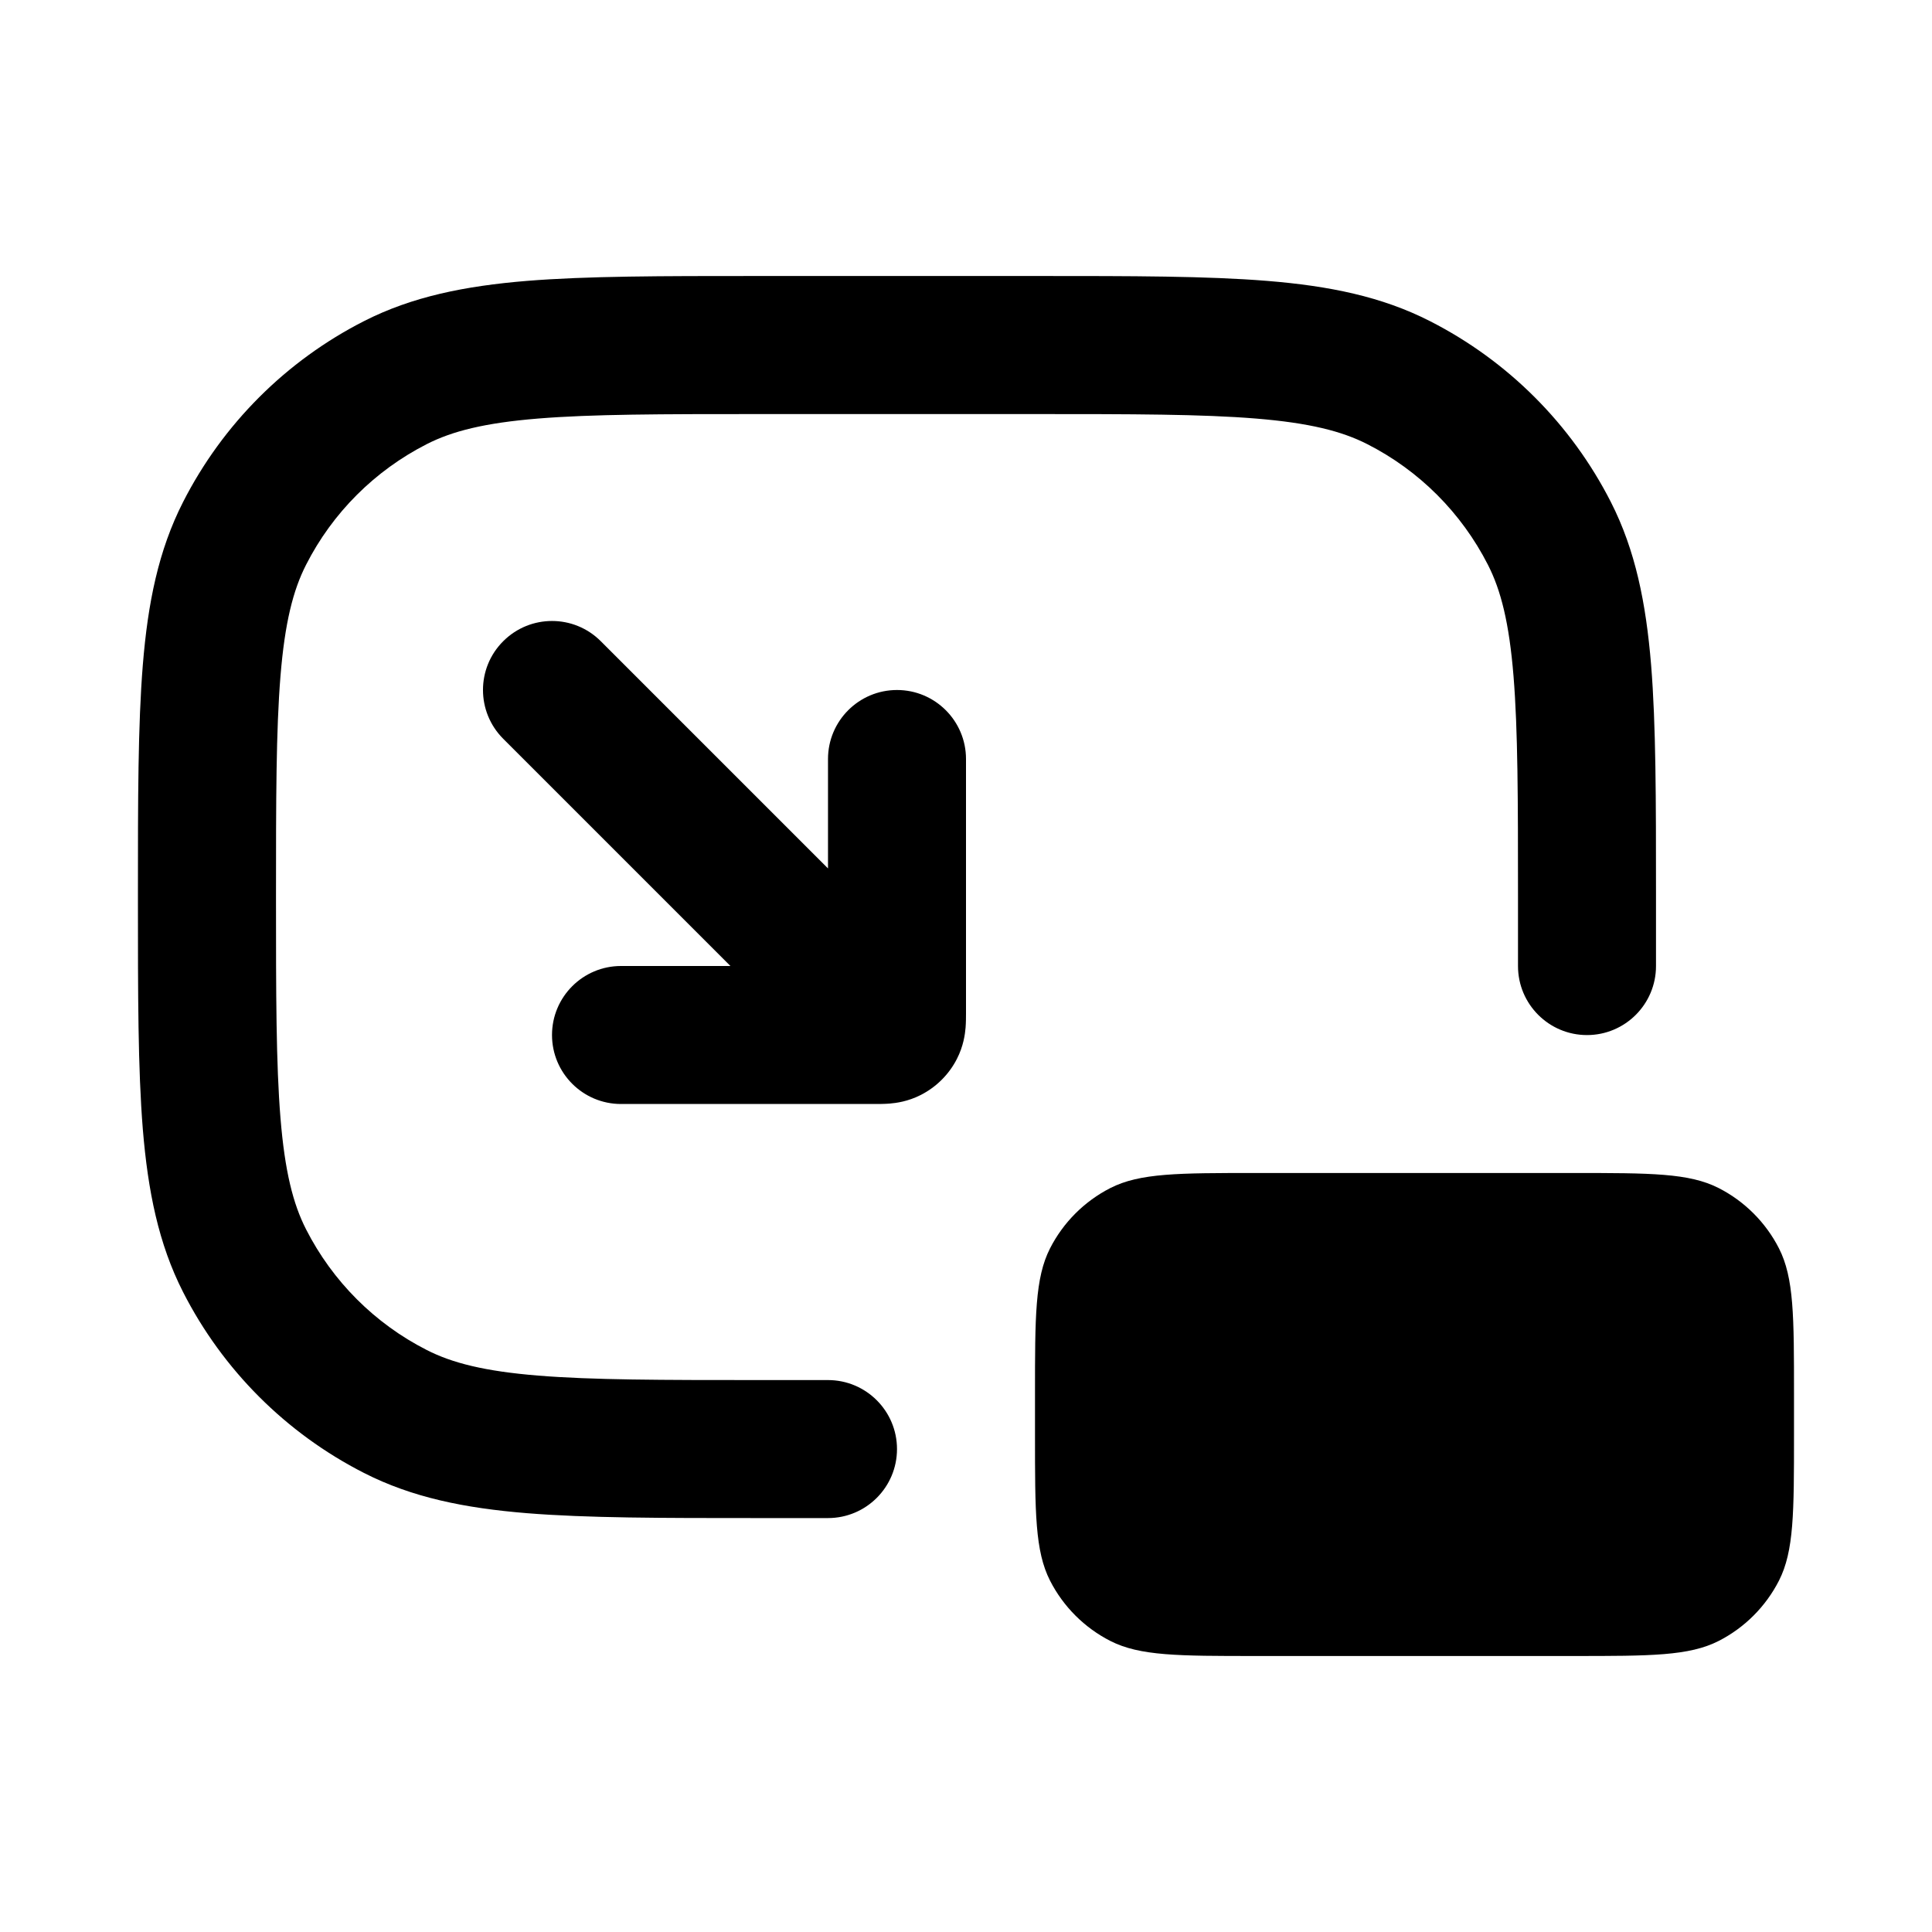 <?xml version="1.0" encoding="UTF-8"?><svg fill="none" height="28" viewBox="0 0 28 28" width="28" xmlns="http://www.w3.org/2000/svg"><g fill="currentColor"><path d="m10.956 4h4.088c1.363-0 2.447-0 3.322.071.896.073 1.659.226 2.358.583 1.129.575 2.047 1.493 2.622 2.622.356.699.509 1.463.583 2.359.071.875.071 1.959.071 3.322v1.044c0 .552-.448 1-1 1s-1-.448-1-1v-1c0-1.417-.001-2.419-.065-3.203-.063-.772-.182-1.243-.371-1.613-.384-.753-.995-1.365-1.748-1.748-.37-.189-.842-.308-1.613-.371-.784-.064-1.786-.065-3.203-.065h-4c-1.417 0-2.419.001-3.203.065-.772.063-1.243.182-1.613.371-.753.384-1.365.995-1.748 1.748-.189.37-.308.841-.371 1.613-.064.784-.065 1.786-.065 3.203s.001 2.419.065 3.203c.063.772.182 1.243.371 1.613.384.753.995 1.365 1.748 1.748.37.189.841.308 1.613.371.784.064 1.786.065 3.203.065h1c.552 0 1 .448 1 1s-.448 1-1 1h-1.044c-1.363 0-2.447 0-3.322-.071-.896-.073-1.659-.226-2.359-.583-1.129-.575-2.047-1.493-2.622-2.622-.356-.699-.509-1.463-.583-2.358-.071-.875-.071-1.959-.071-3.322v-.088c-0-1.363-0-2.447.071-3.322.073-.896.226-1.659.583-2.359.575-1.129 1.493-2.047 2.622-2.622.699-.356 1.463-.509 2.359-.583.875-.071 1.959-.071 3.322-.071z"/><path d="m7.293 9.293c.391-.391 1.024-.391 1.414 0l3.293 3.293v-1.586c0-.552.448-1 1-1s1 .448 1 1v3.68.011c0.0.044 0.0.125-.006.202-.008.095-.03.266-.125.452-.115.226-.299.409-.524.524-.186.095-.357.117-.452.125-.076.006-.158.006-.202.006h-.011-3.68c-.552 0-1-.448-1-1s.448-1 1-1h1.586l-3.293-3.293c-.391-.391-.391-1.024 0-1.414z"/><path d="m15 20.2c0-1.12 0-1.68.218-2.108.192-.376.498-.682.874-.874.428-.218.988-.218 2.108-.218h4.6c1.12 0 1.68 0 2.108.218.376.192.682.498.874.874.218.428.218.988.218 2.108v.6c0 1.12 0 1.68-.218 2.108-.192.376-.498.682-.874.874-.428.218-.988.218-2.108.218h-4.6c-1.12 0-1.68 0-2.108-.218-.376-.192-.682-.498-.874-.874-.218-.428-.218-.988-.218-2.108z"/></g></svg>
